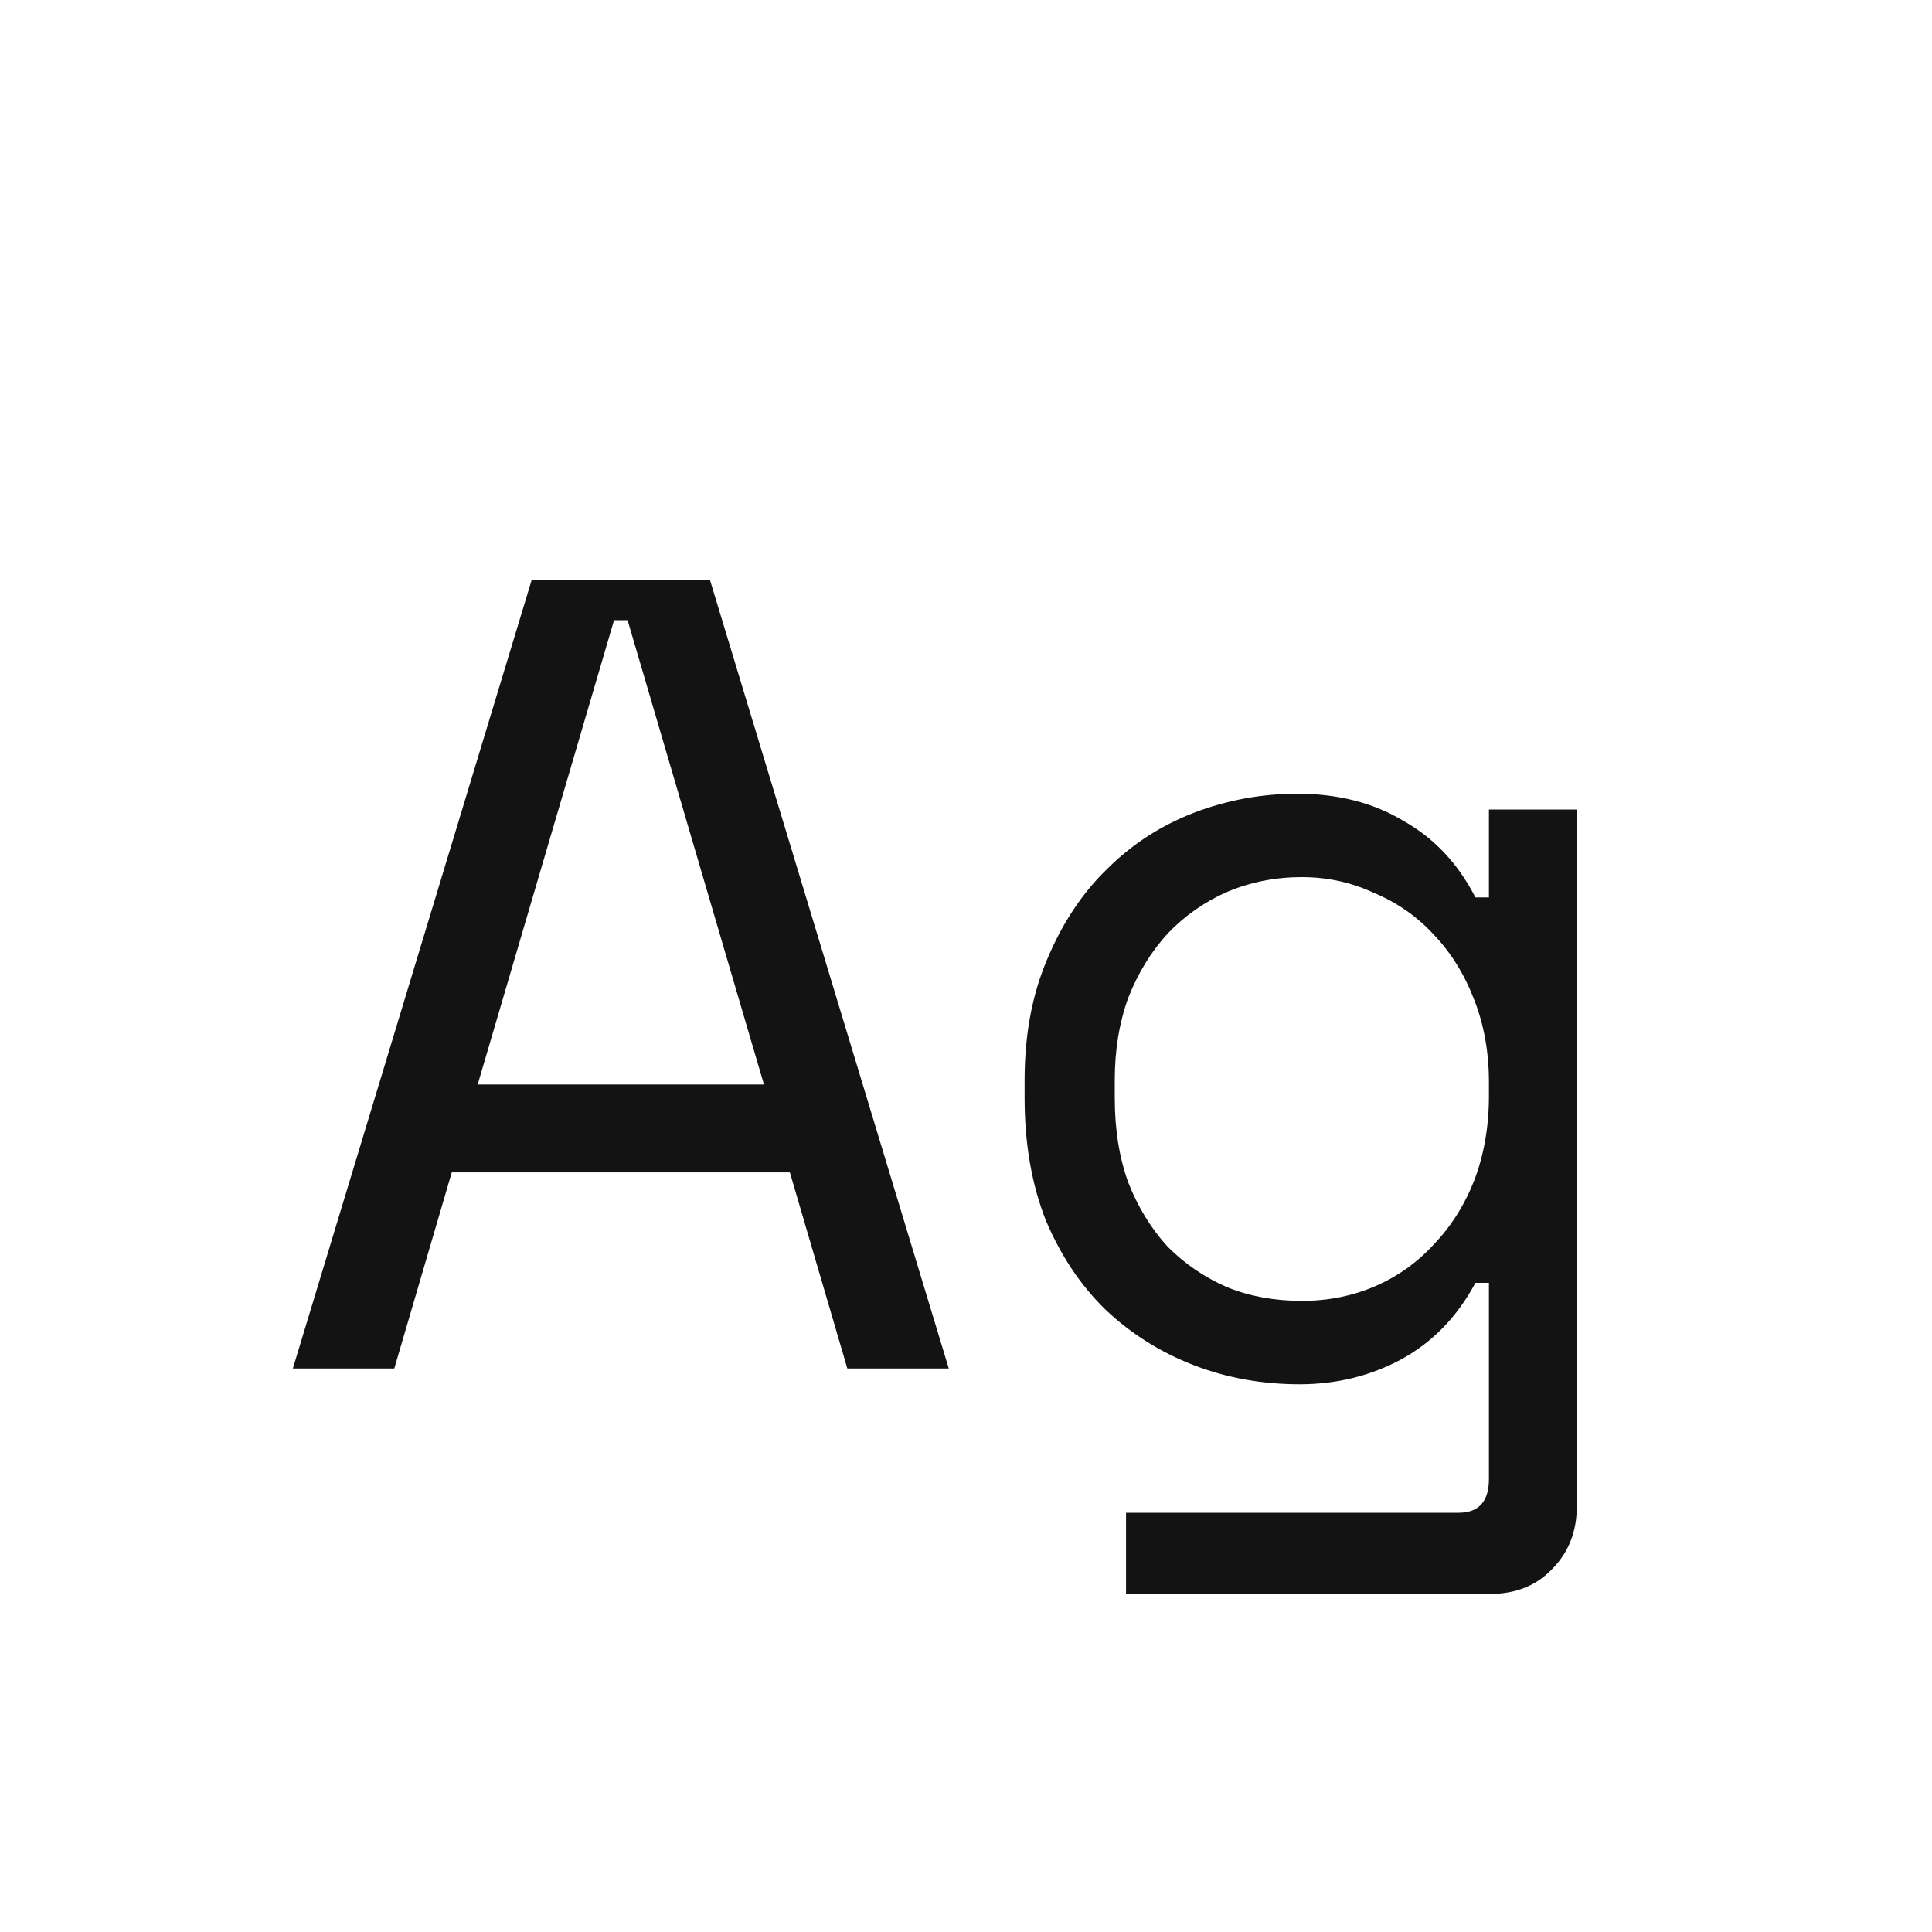 <svg width="24" height="24" viewBox="0 0 24 24" fill="none" xmlns="http://www.w3.org/2000/svg">
<path d="M9.812 14.564H5.612L4.898 17H3.638L6.606 7.2H8.818L11.786 17H10.526L9.812 14.564ZM7.628 7.704L5.934 13.472H9.49L7.796 7.704H7.628ZM18.496 15.936H18.328C18.104 16.356 17.796 16.674 17.404 16.888C17.021 17.093 16.601 17.196 16.144 17.196C15.677 17.196 15.239 17.117 14.828 16.958C14.417 16.799 14.053 16.571 13.736 16.272C13.428 15.973 13.181 15.605 12.994 15.166C12.817 14.718 12.728 14.21 12.728 13.64V13.416C12.728 12.856 12.821 12.357 13.008 11.918C13.195 11.47 13.442 11.097 13.75 10.798C14.058 10.49 14.417 10.257 14.828 10.098C15.239 9.94 15.668 9.86 16.116 9.86C16.62 9.86 17.059 9.972 17.432 10.196C17.815 10.411 18.113 10.728 18.328 11.148H18.496V10.056H19.588V18.708C19.588 19.026 19.485 19.287 19.28 19.492C19.084 19.698 18.827 19.8 18.51 19.8H13.988V18.792H18.118C18.37 18.792 18.496 18.652 18.496 18.372V15.936ZM16.172 16.16C16.499 16.16 16.802 16.099 17.082 15.978C17.362 15.857 17.605 15.684 17.81 15.46C18.025 15.236 18.193 14.97 18.314 14.662C18.435 14.345 18.496 13.995 18.496 13.612V13.444C18.496 13.071 18.435 12.73 18.314 12.422C18.193 12.105 18.025 11.834 17.81 11.61C17.605 11.386 17.357 11.213 17.068 11.092C16.788 10.961 16.489 10.896 16.172 10.896C15.845 10.896 15.537 10.957 15.248 11.078C14.968 11.2 14.721 11.372 14.506 11.596C14.301 11.82 14.137 12.086 14.016 12.394C13.904 12.702 13.848 13.043 13.848 13.416V13.64C13.848 14.032 13.904 14.382 14.016 14.69C14.137 14.998 14.301 15.264 14.506 15.488C14.721 15.703 14.968 15.871 15.248 15.992C15.528 16.104 15.836 16.16 16.172 16.16Z" fill="#131313"/>
</svg>
